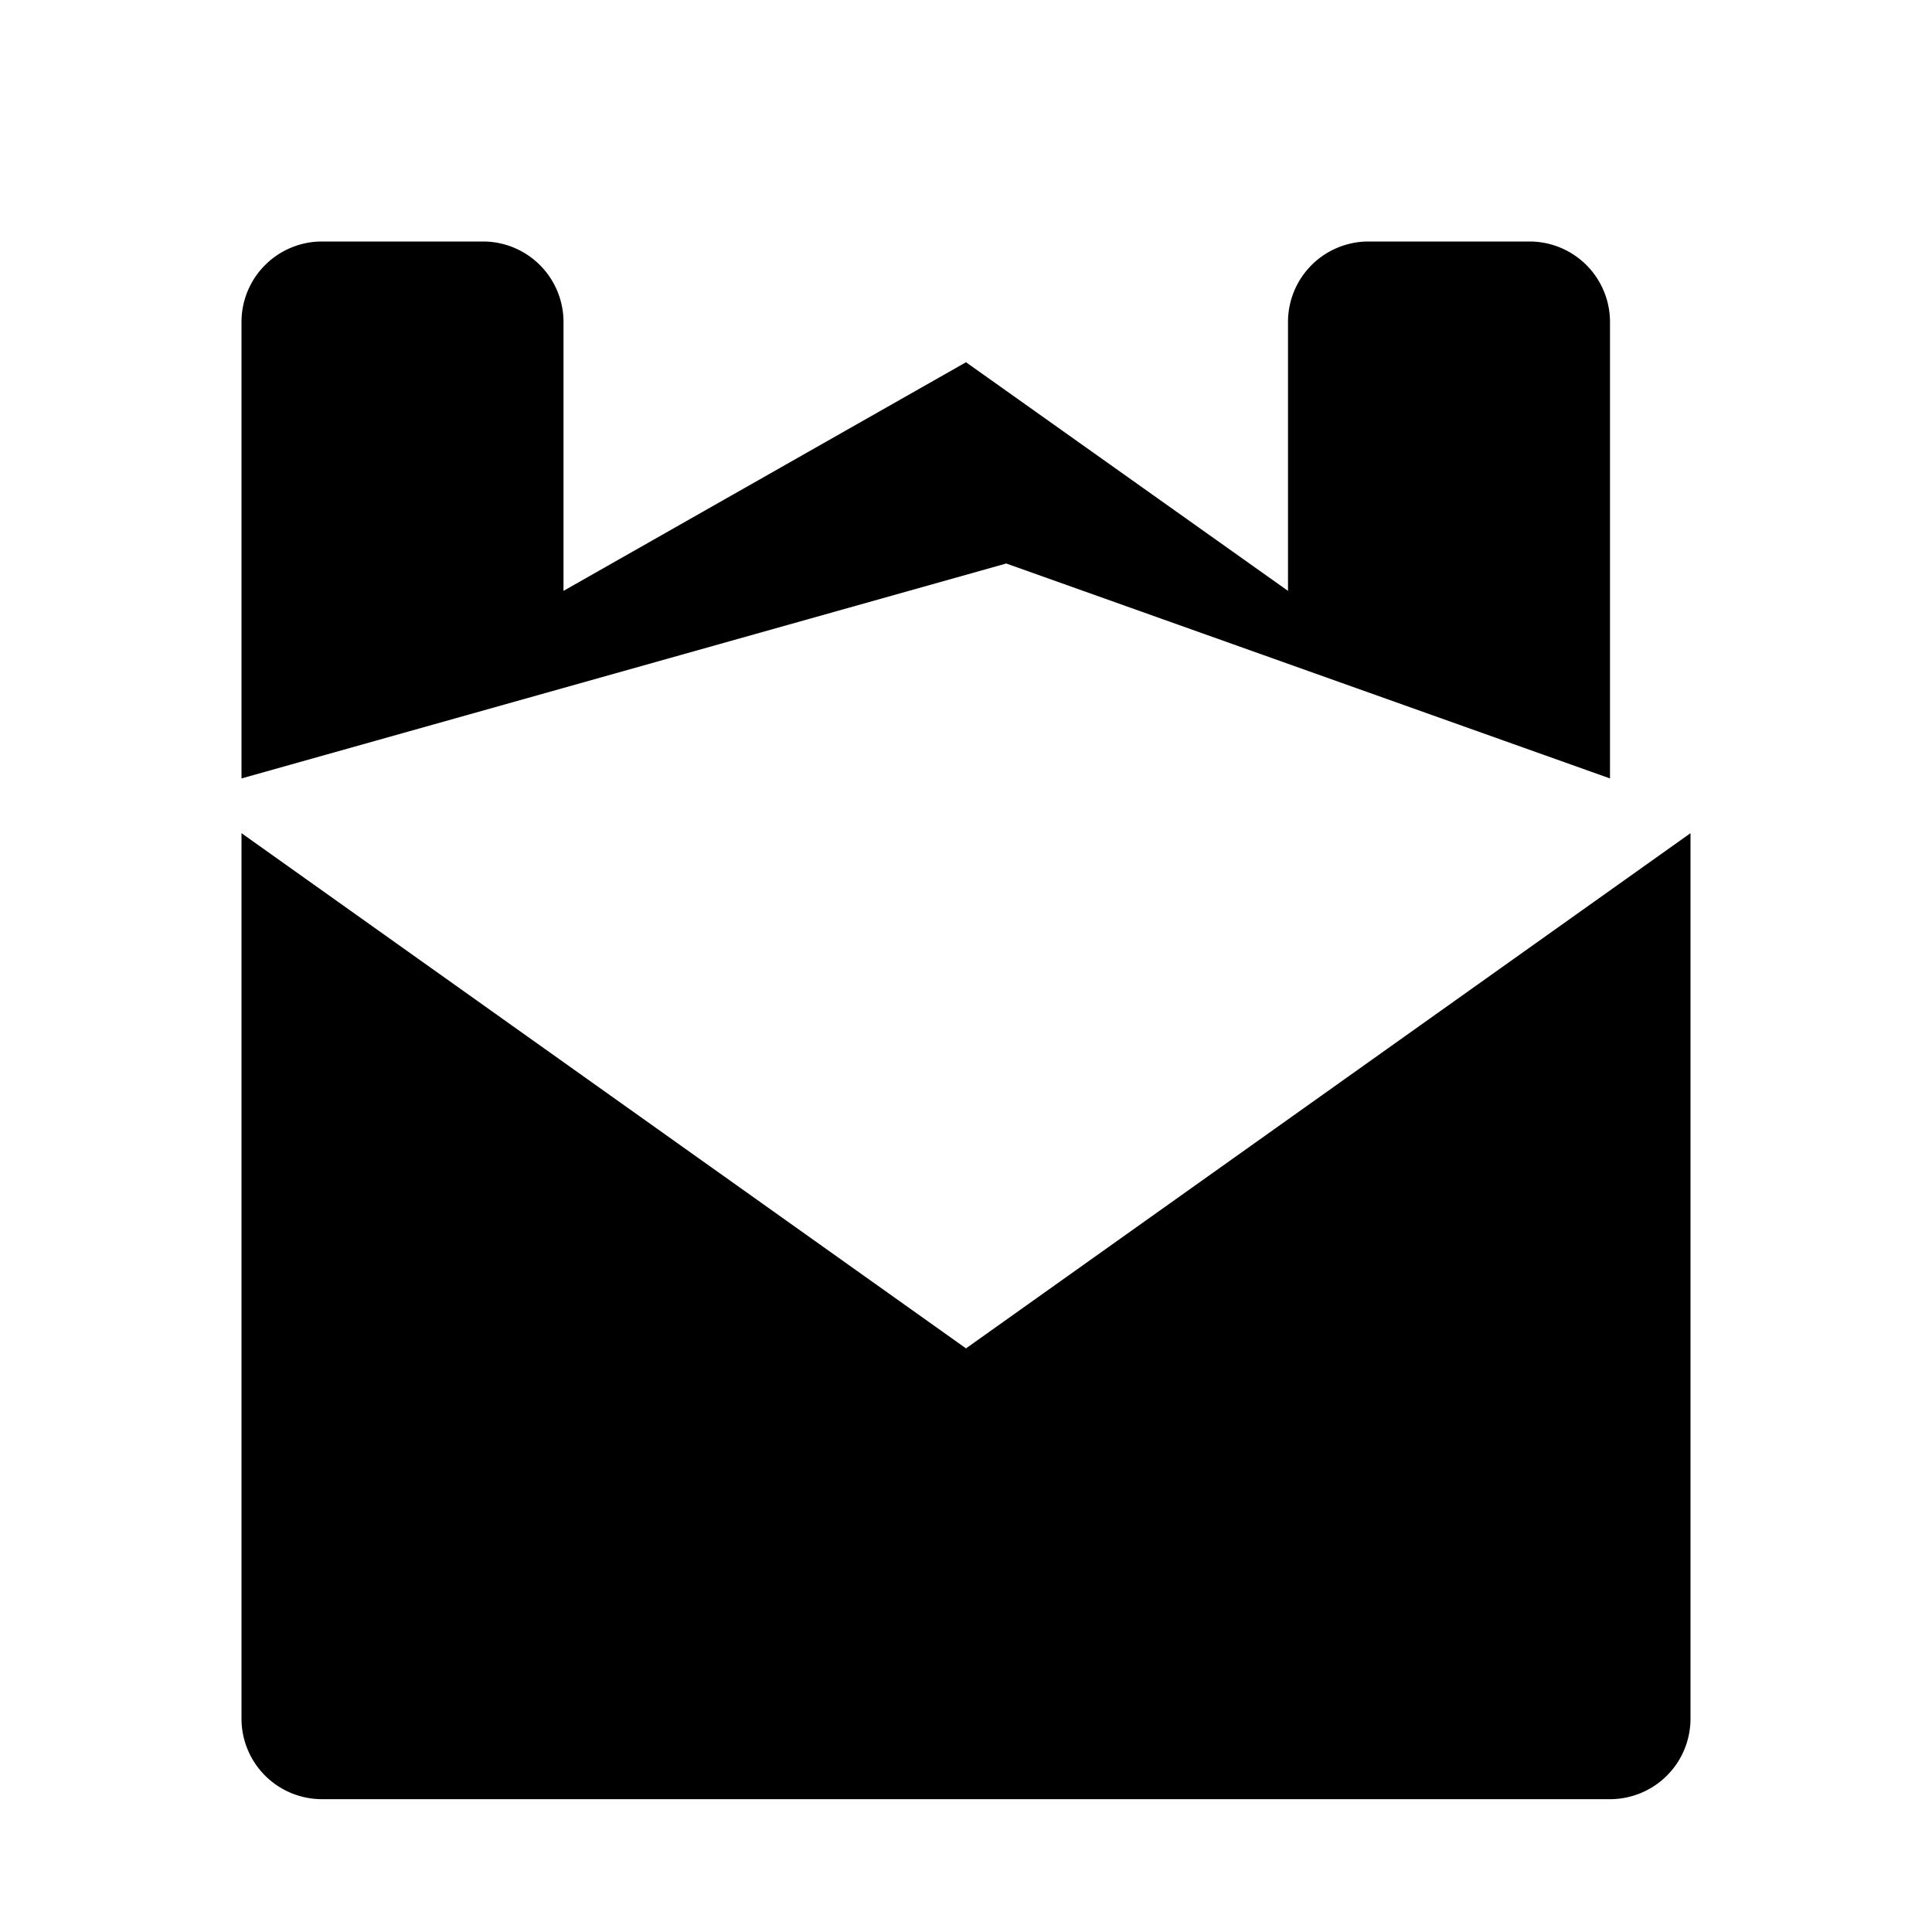 <svg xmlns="http://www.w3.org/2000/svg" class="icon icon-smart-home" viewBox="0 0 24 24">
    <path d="M3,9.67V4a1,1,0,0,1,1-1H6a1,1,0,0,1,1,1V7.34L12,4.5l4,2.84V4a1,1,0,0,1,1-1h2a1,1,0,0,1,1,1V9.67L12.5,7Z"/>
    <path d="M21,10.35v11a1,1,0,0,1-1,1H4a1,1,0,0,1-1-1V10.35l9,6.4Z"/>
    <path d="M12,9.67V17m2.5-4.67h-5"/>
</svg>
